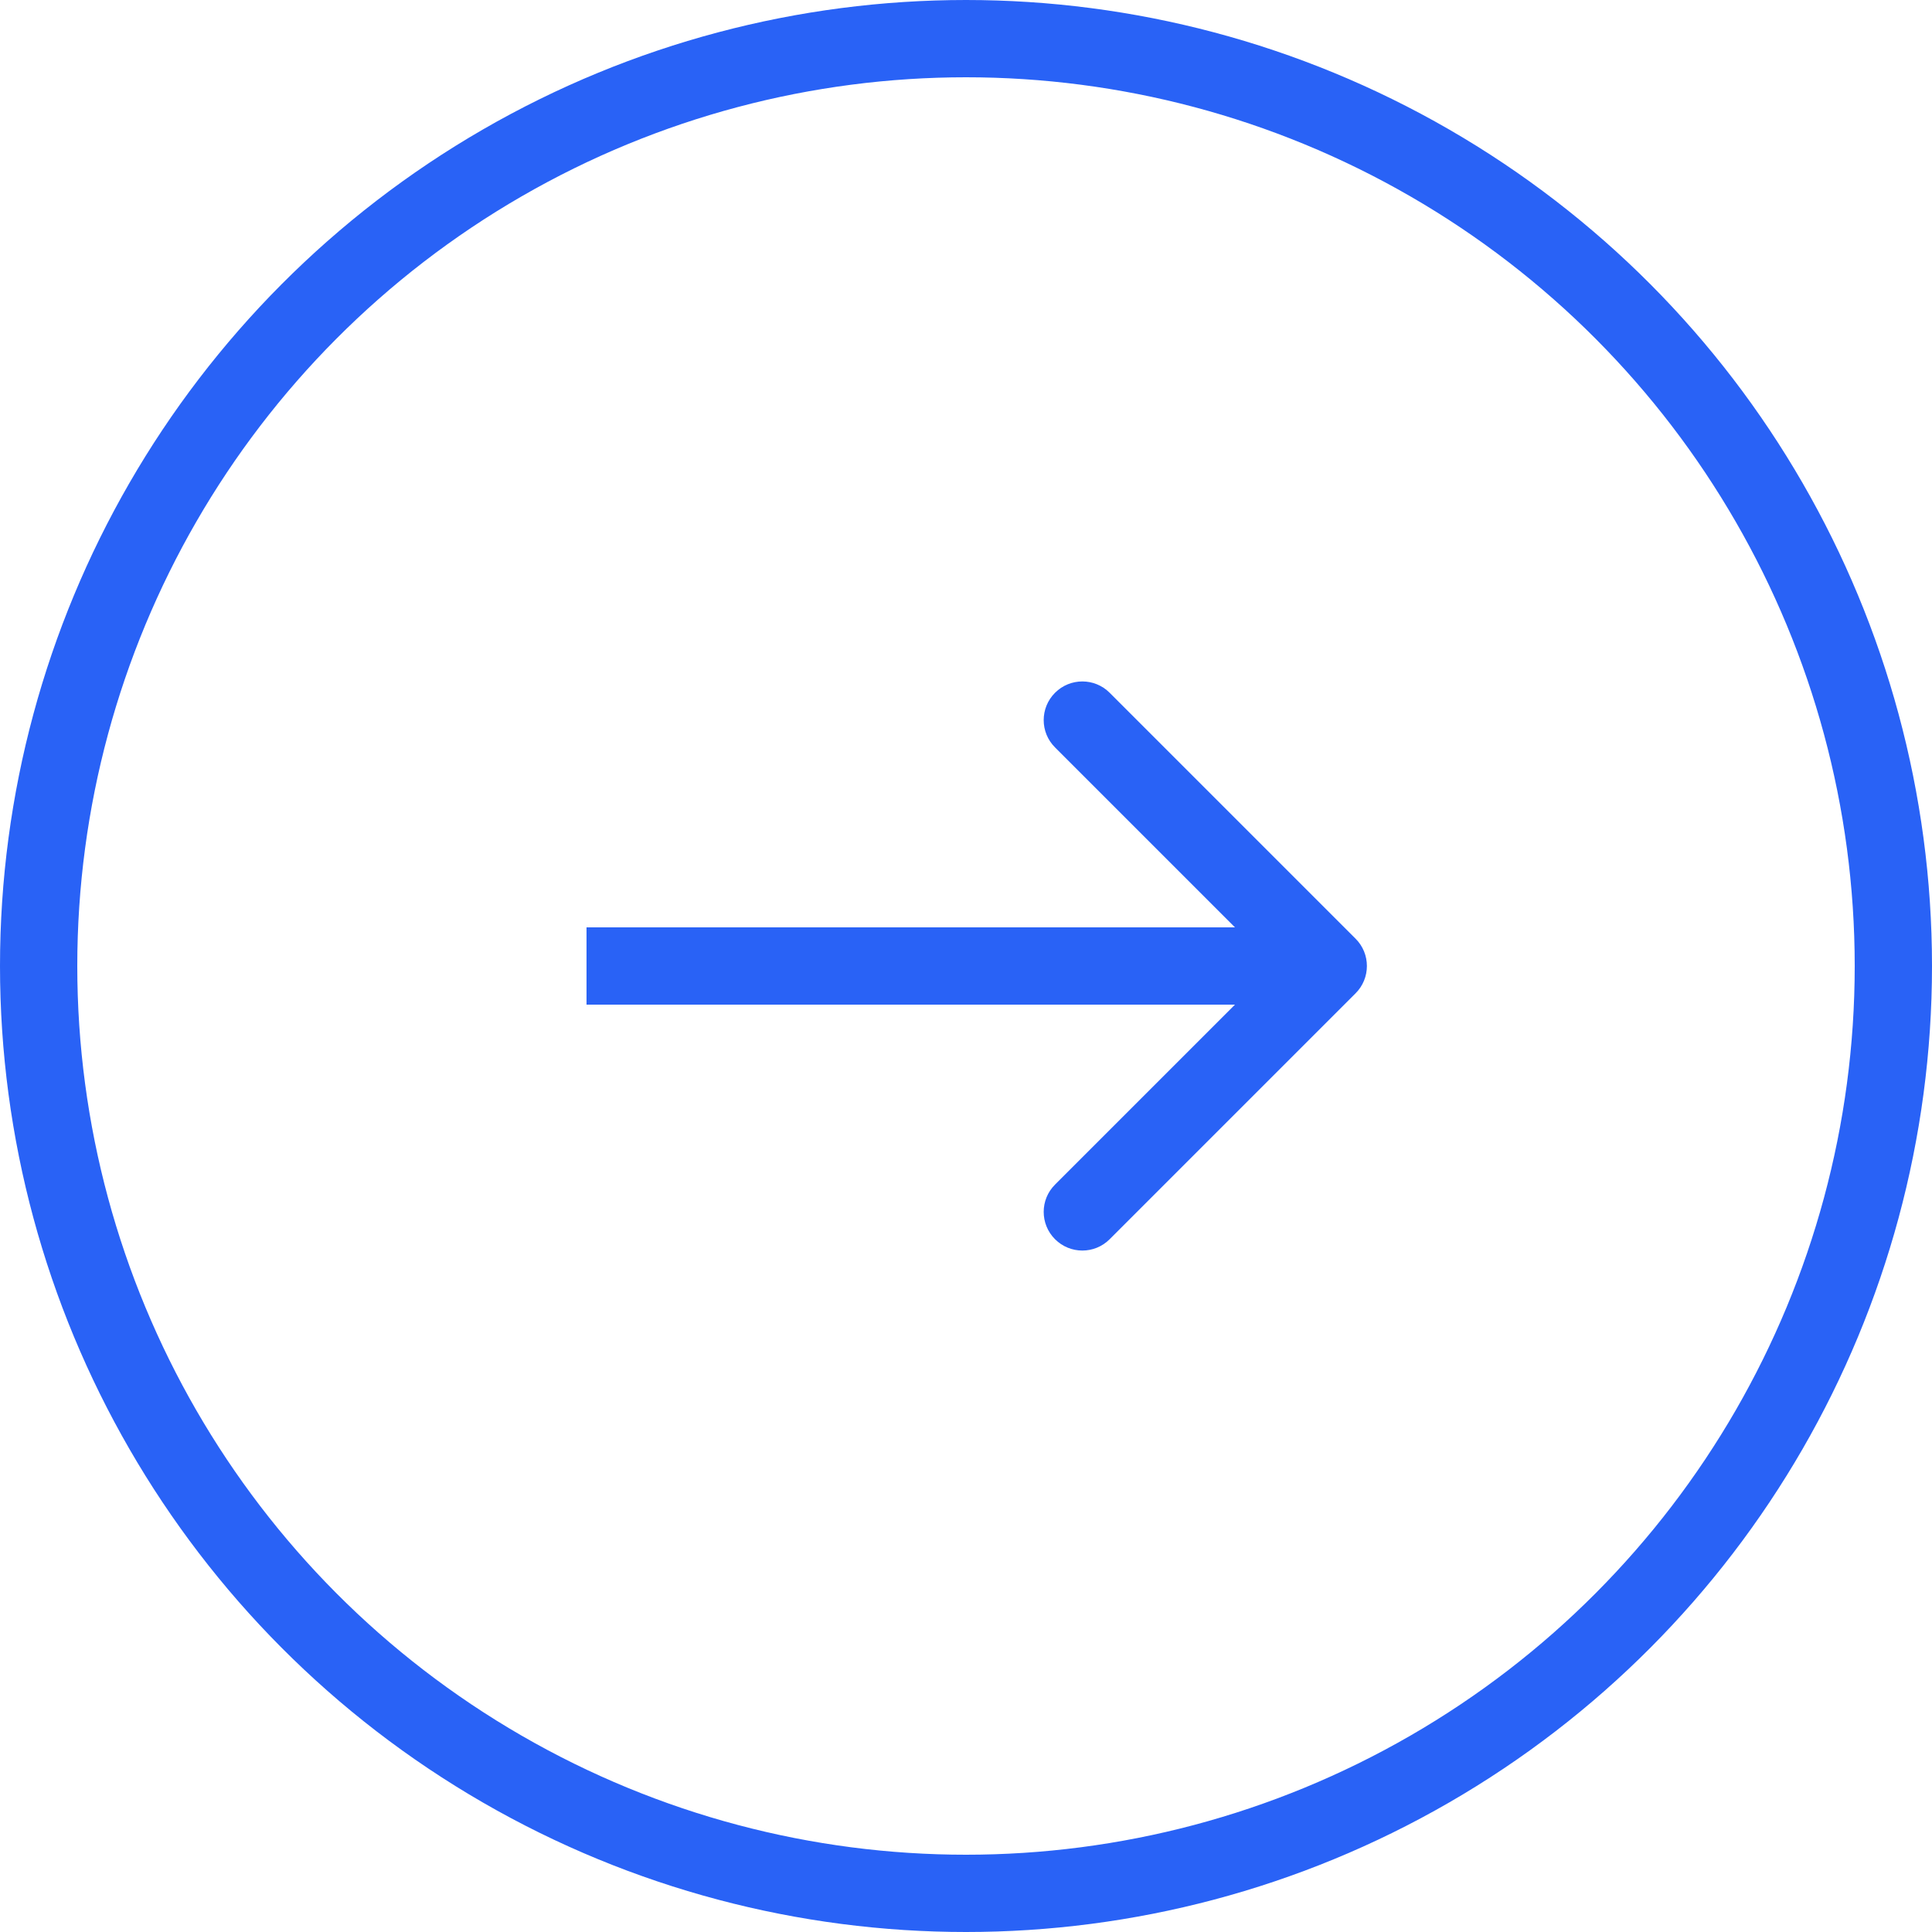 <svg width="50" height="50" viewBox="0 0 50 50" fill="none" xmlns="http://www.w3.org/2000/svg">
<circle cx="25" cy="25" r="24" stroke="#2962F6" stroke-width="2"/>
<path d="M35.082 25.707C35.473 25.317 35.473 24.683 35.082 24.293L28.718 17.929C28.328 17.538 27.695 17.538 27.304 17.929C26.913 18.32 26.913 18.953 27.304 19.343L32.961 25L27.304 30.657C26.913 31.047 26.913 31.68 27.304 32.071C27.695 32.462 28.328 32.462 28.718 32.071L35.082 25.707ZM15.179 26H34.375V24H15.179V26Z" fill="#2962F6"/>
</svg>
